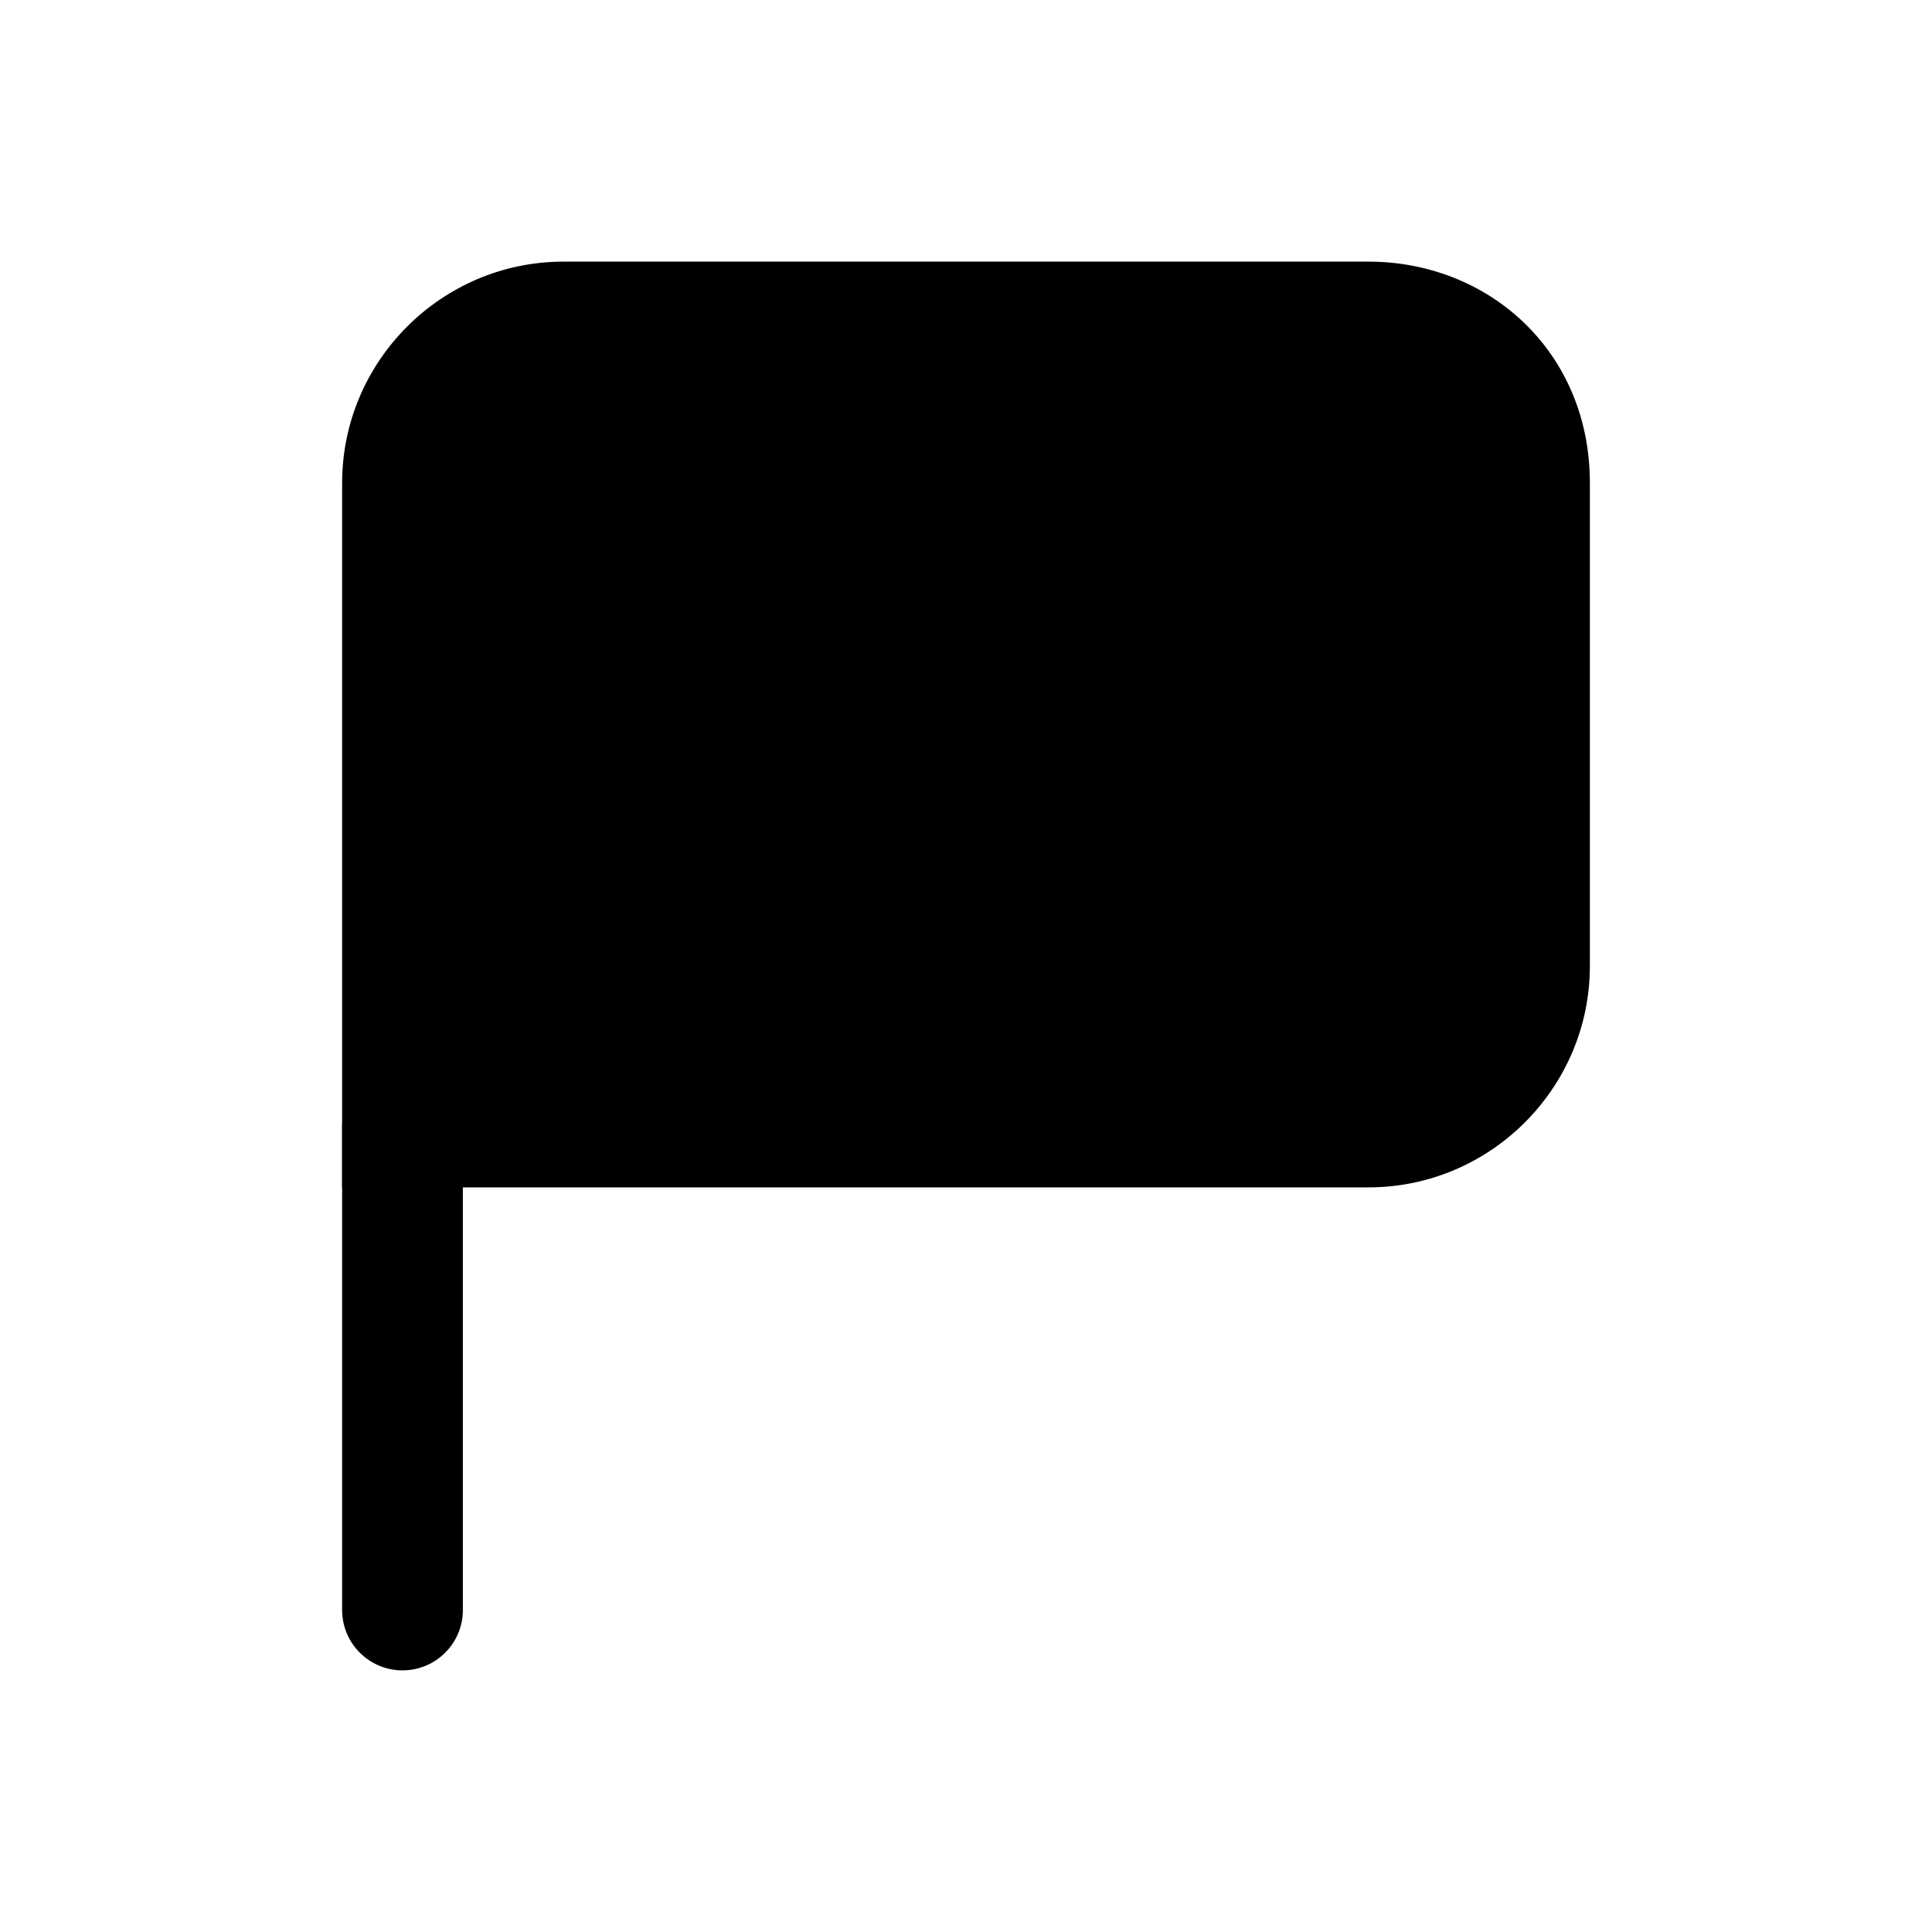 <svg width="24" height="24" viewBox="0 0 24 24" fill="none" xmlns="http://www.w3.org/2000/svg">
<path d="M19 6V12C19 13.1 18.1 14 17 14H5V6C5 4.9 5.9 4 7 4H17C18.1 4 19 4.8 19 6Z" fill="black"/>
<path fill-rule="evenodd" clip-rule="evenodd" d="M7 4.75C6.314 4.75 5.75 5.314 5.75 6V13.25H17C17.686 13.25 18.25 12.686 18.25 12V6C18.25 5.239 17.711 4.75 17 4.75H7ZM4.25 6C4.25 4.486 5.486 3.25 7 3.25H17C18.489 3.25 19.75 4.361 19.75 6V12C19.75 13.514 18.514 14.75 17 14.75H4.25V6Z" fill="black"/>
<path fill-rule="evenodd" clip-rule="evenodd" d="M5 13.25C5.414 13.25 5.75 13.586 5.75 14V20C5.75 20.414 5.414 20.75 5 20.75C4.586 20.75 4.25 20.414 4.25 20V14C4.25 13.586 4.586 13.25 5 13.25Z" fill="black"/>
</svg>
